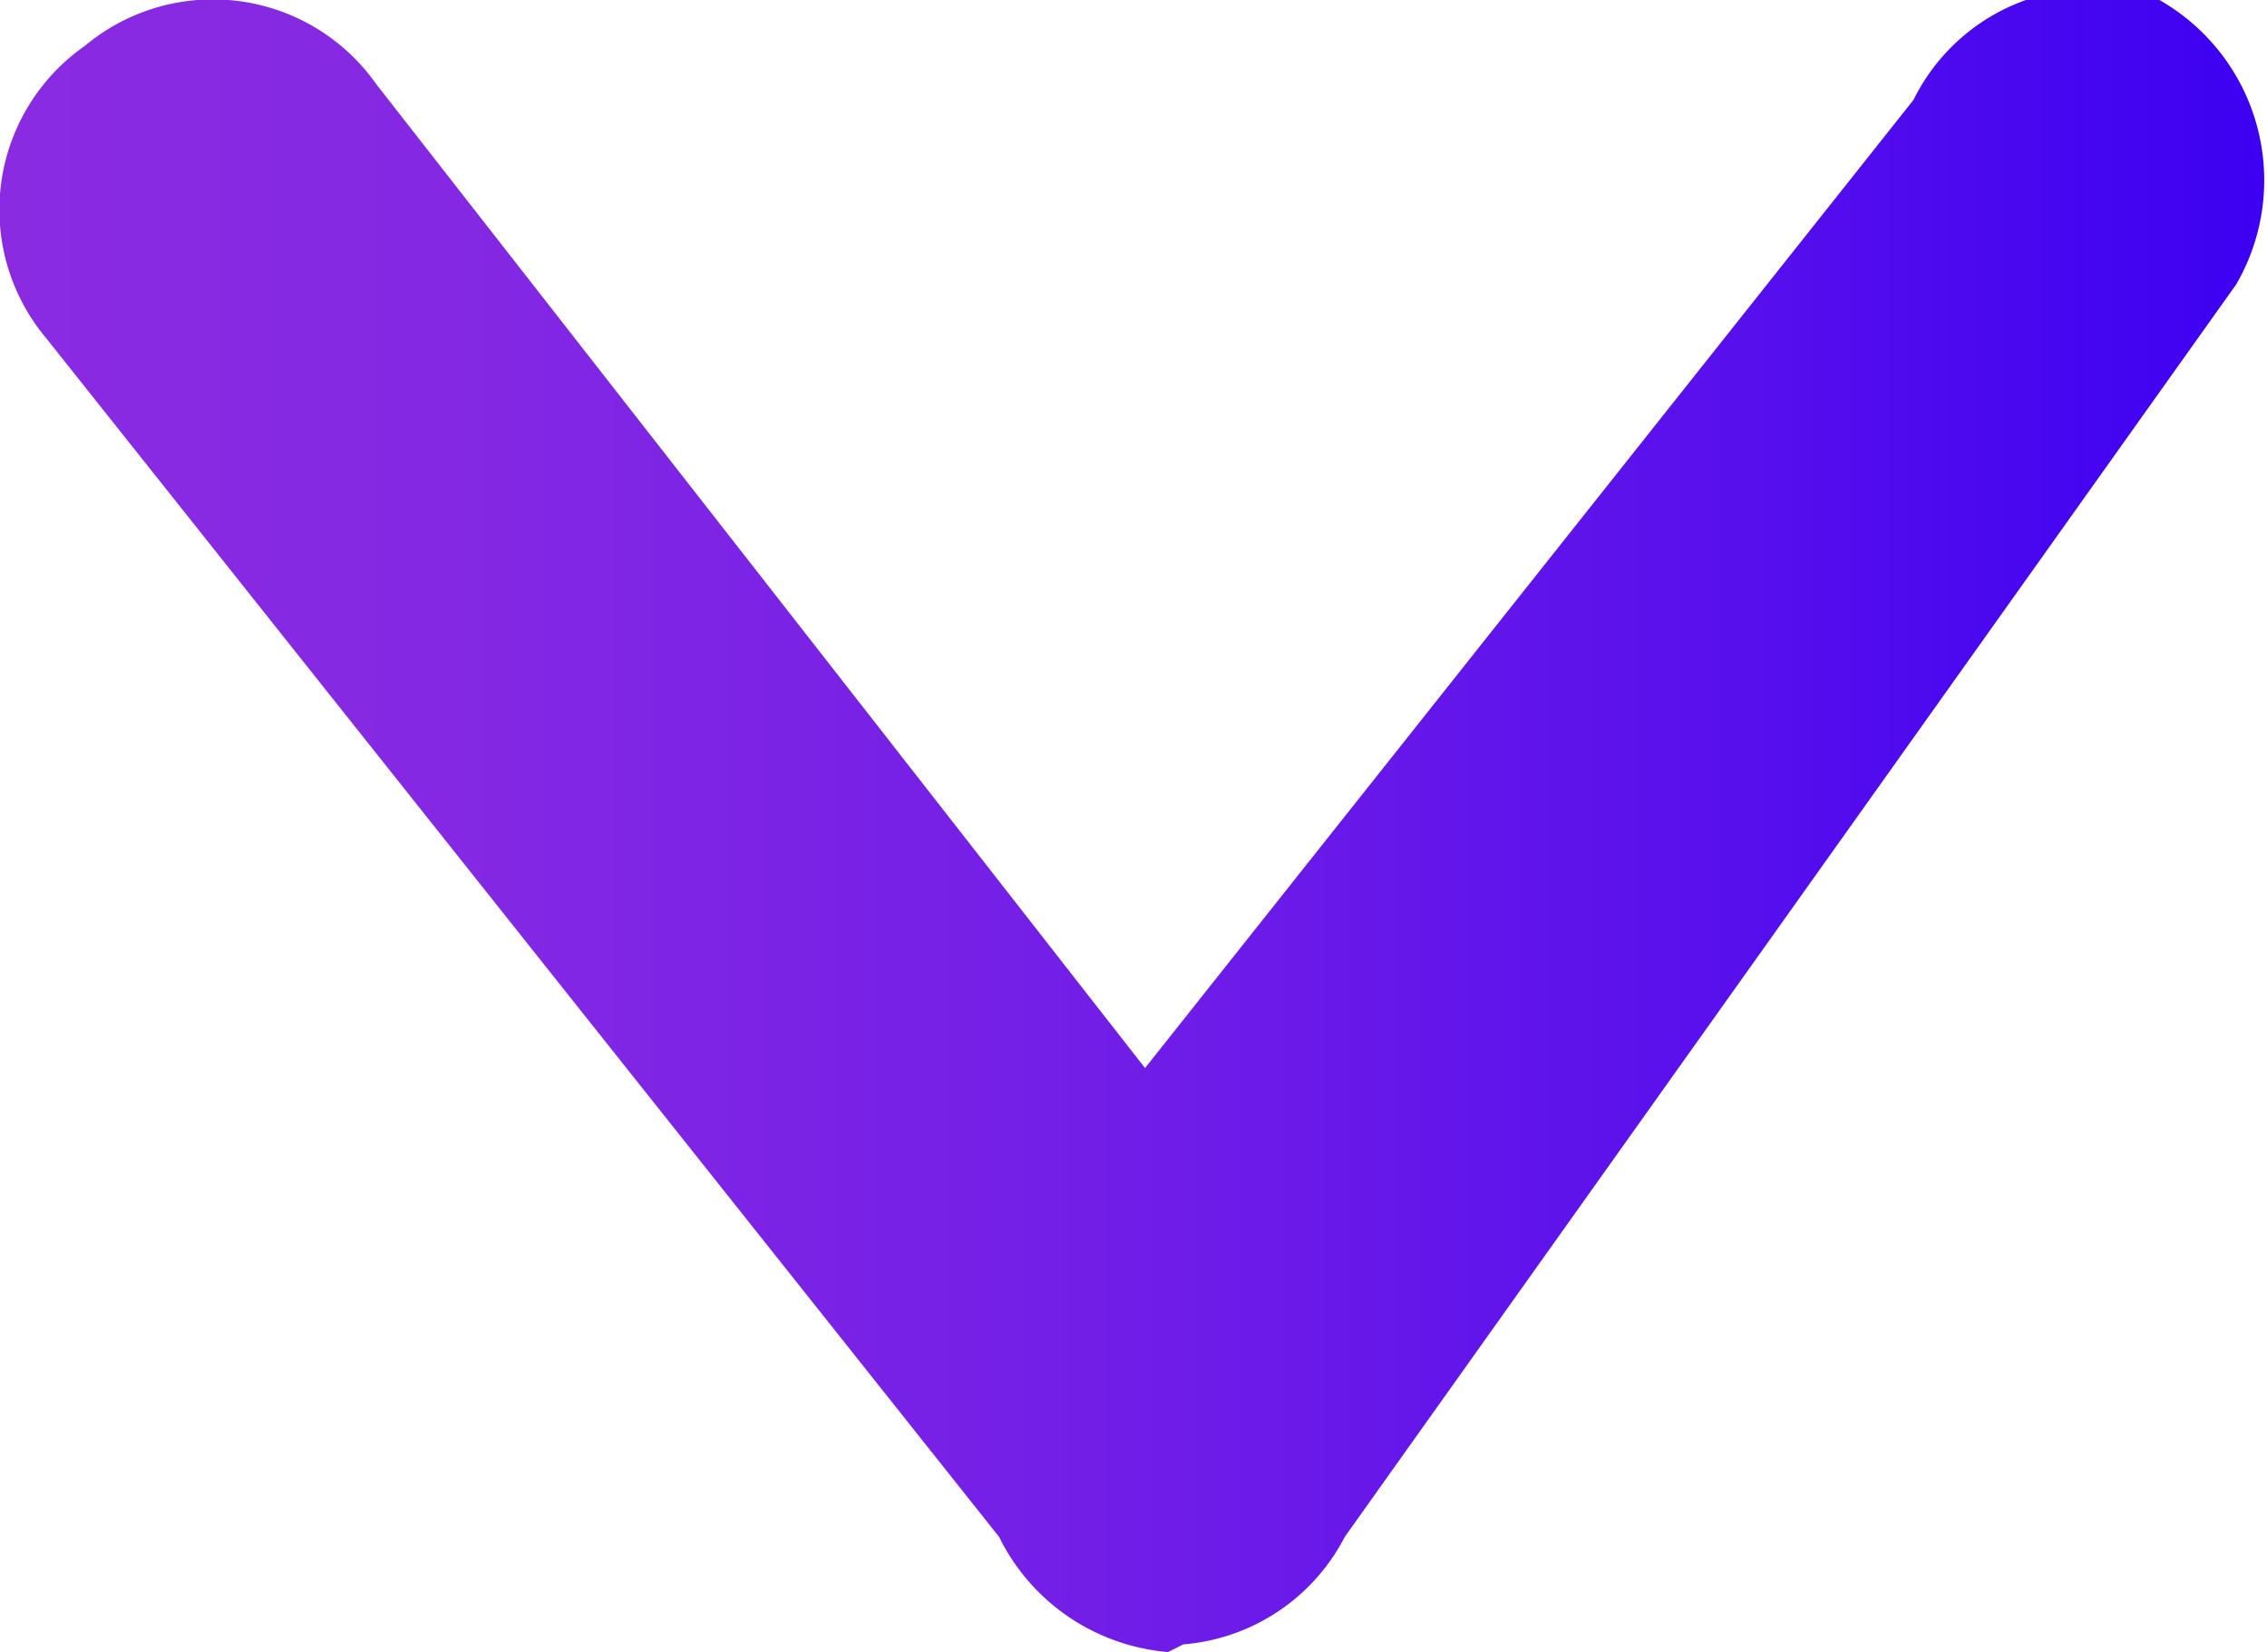 <svg xmlns="http://www.w3.org/2000/svg" xmlns:xlink="http://www.w3.org/1999/xlink" viewBox="0 0 2.95 2.15"><defs><style>.cls-1{fill:url(#linear-gradient);}</style><linearGradient id="linear-gradient" y1="1.07" x2="2.95" y2="1.07" gradientUnits="userSpaceOnUse"><stop offset="0" stop-color="#8a2be2"/><stop offset="0.2" stop-color="#8428e3"/><stop offset="0.46" stop-color="#741fe7"/><stop offset="0.75" stop-color="#5910ec"/><stop offset="1" stop-color="#3c00f2"/></linearGradient></defs><title>select</title><g id="Capa_2" data-name="Capa 2"><g id="Logo_WINGMAN" data-name="Logo WINGMAN"><g id="Logo_WINGMAN_copy_3_Image" data-name="Logo WINGMAN copy 3 Image"><path class="cls-1" d="M1.52,2.15A.27.27,0,0,1,1.3,2L.06.44A.26.26,0,0,1,.11.06.26.26,0,0,1,.49.11l1,1.28,1-1.26A.26.26,0,0,1,2.81,0a.27.27,0,0,1,.1.37L1.75,2a.26.26,0,0,1-.21.14Z"/></g></g></g></svg>